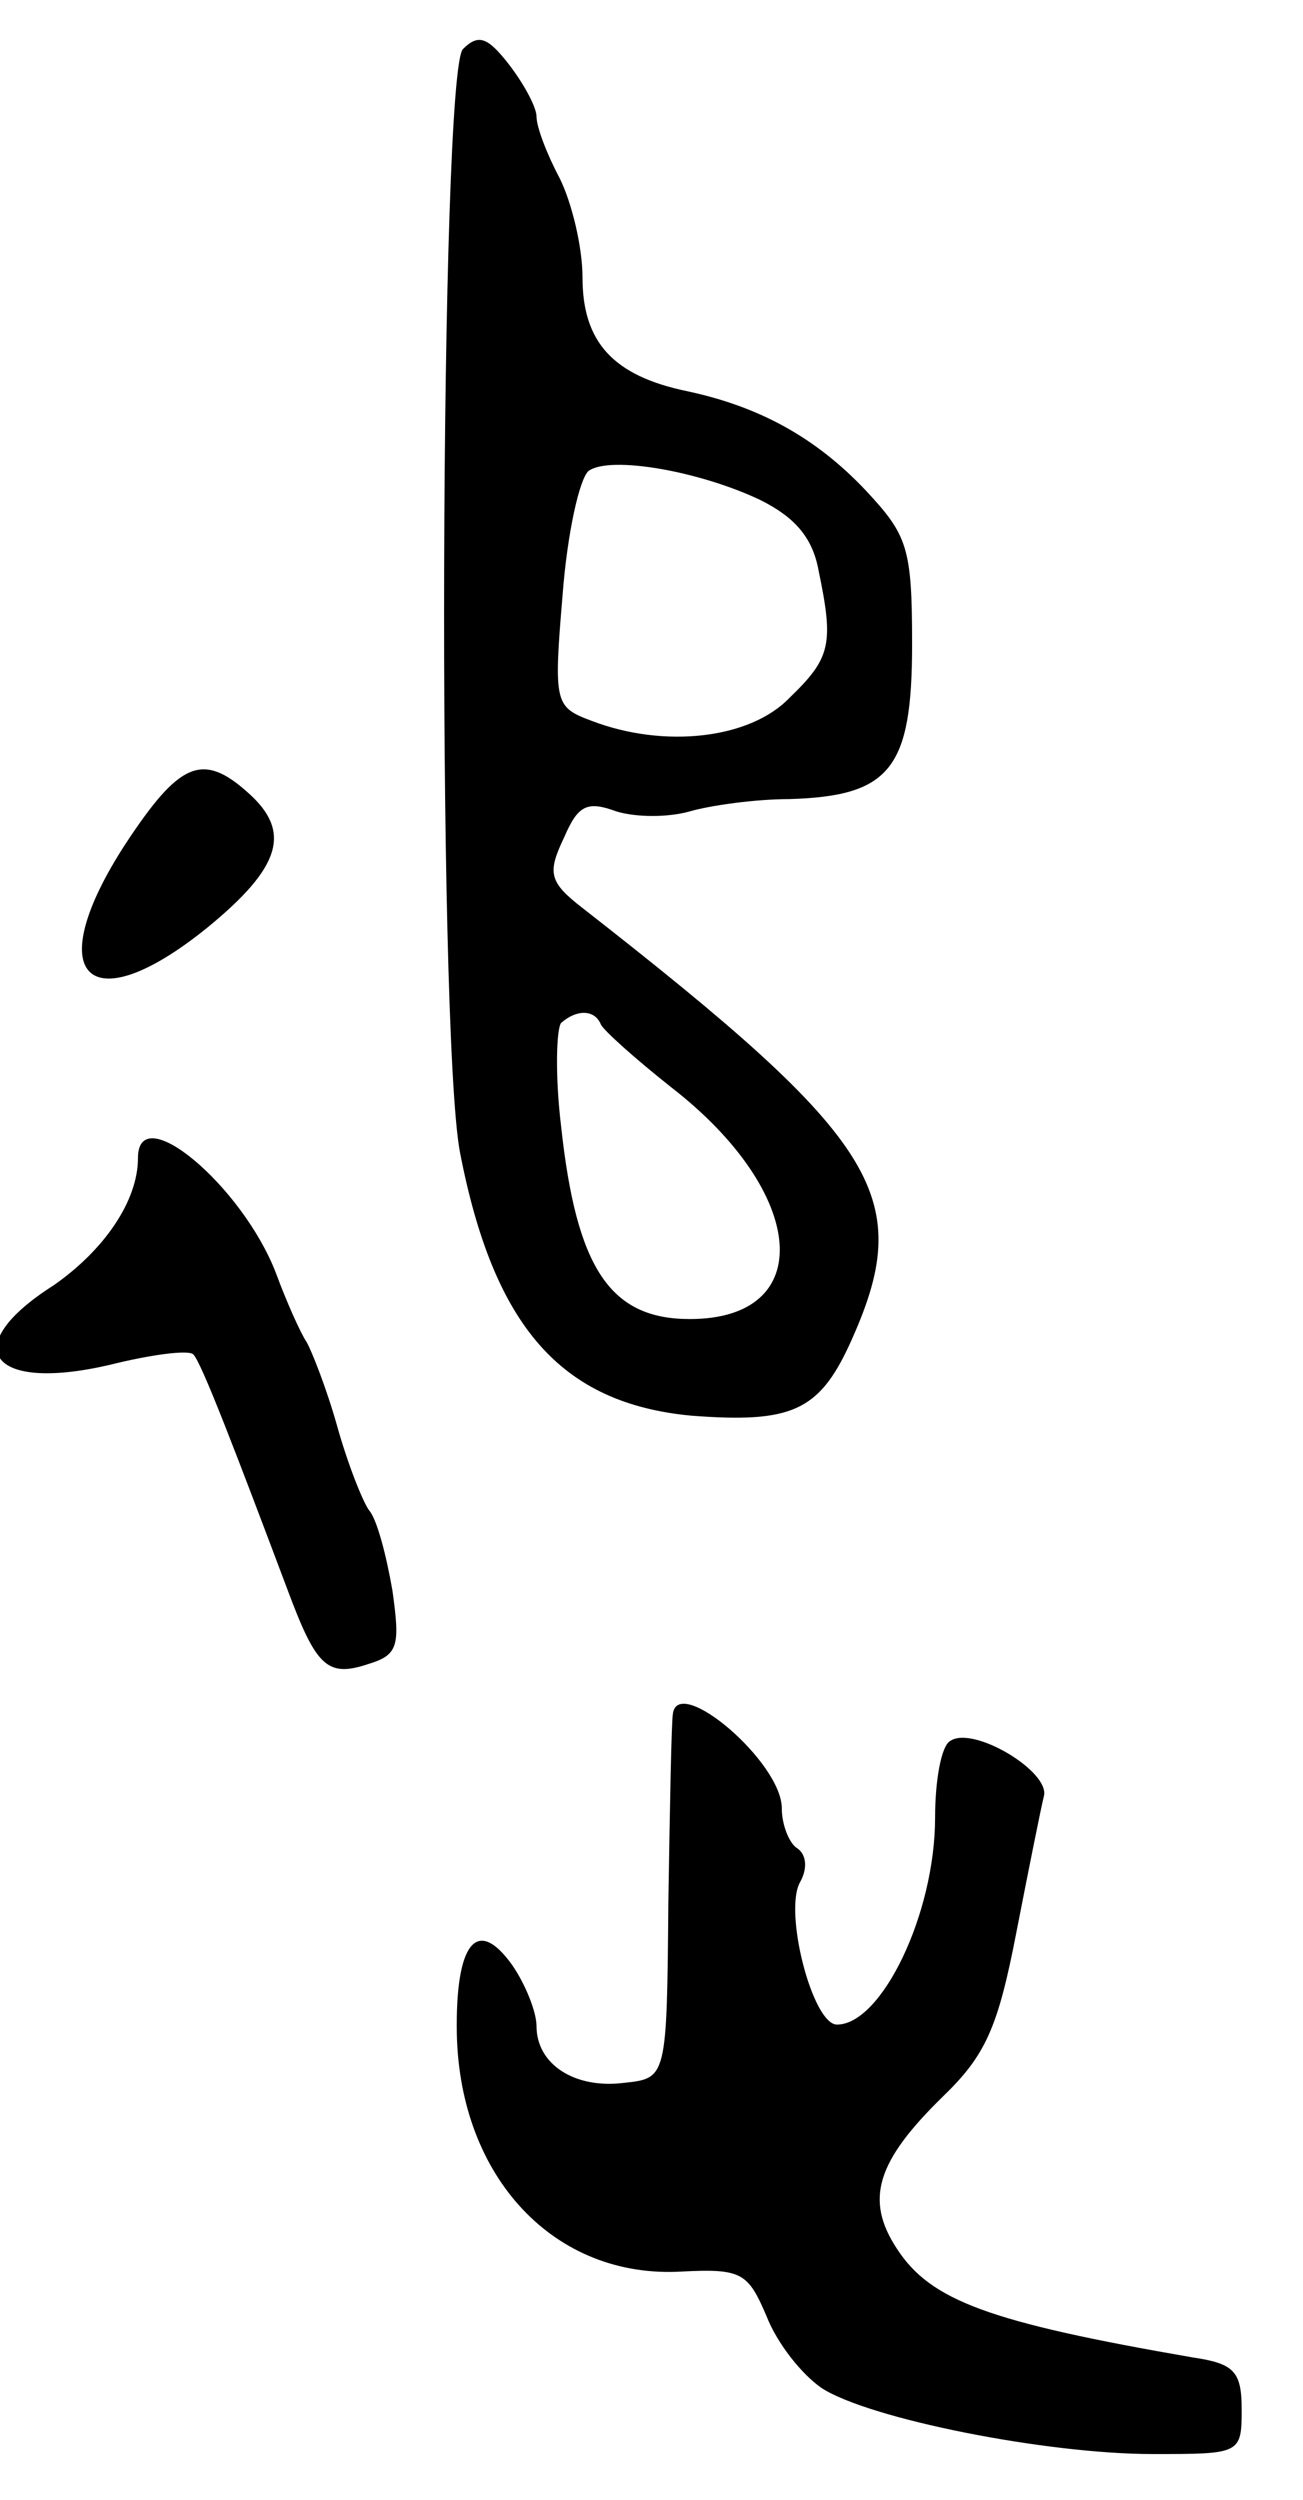 <svg version="1.0" xmlns="http://www.w3.org/2000/svg"
 width="85pt" height="163pt" viewBox="0 0 85 163"
 preserveAspectRatio="xMidYMid meet">
<g transform="translate(0,163) scale(0.1,-0.1)"
fill="#000000" stroke="none">
<path d="M302 1598 c-15 -15 -17 -638 -2 -719 22 -114 66 -164 151 -172 65 -5
83 3 103 46 44 96 22 132 -174 285 -22 17 -23 23 -12 46 9 21 15 24 34 17 13
-4 34 -4 48 0 14 4 43 8 65 8 66 2 80 20 80 101 0 63 -3 71 -30 100 -33 35
-70 55 -117 65 -48 10 -68 32 -68 74 0 20 -7 49 -15 65 -8 15 -15 33 -15 40 0
6 -8 21 -18 34 -14 18 -20 20 -30 10z m194 -294 c22 -11 34 -24 38 -46 10 -48
8 -57 -19 -83 -26 -27 -82 -33 -129 -15 -24 9 -25 11 -19 82 3 40 11 76 17 81
14 10 72 0 112 -19z m-104 -342 c2 -4 22 -22 46 -41 89 -69 95 -151 12 -151
-52 0 -74 33 -84 126 -4 33 -3 63 0 67 10 9 22 9 26 -1z"/>
<path d="M82 1080 c-56 -86 -25 -118 53 -55 49 40 55 63 27 88 -30 27 -45 20
-80 -33z"/>
<path d="M90 875 c0 -28 -22 -60 -55 -83 -63 -40 -42 -70 36 -52 28 7 52 10
55 7 5 -4 29 -67 61 -152 19 -51 26 -59 53 -50 20 6 21 12 16 48 -4 23 -10 46
-15 52 -4 5 -14 30 -21 55 -7 25 -17 50 -20 55 -4 6 -13 26 -20 45 -22 57 -90
114 -90 75z"/>
<path d="M439 513 c-1 -5 -2 -60 -3 -123 -1 -115 -1 -115 -29 -118 -32 -4 -57
12 -57 37 0 9 -7 27 -16 40 -23 32 -37 14 -36 -45 2 -94 64 -160 147 -155 39
2 43 -1 55 -29 7 -18 23 -38 36 -47 31 -20 146 -43 216 -43 57 0 58 0 58 29 0
25 -5 30 -32 34 -133 23 -171 37 -193 71 -21 32 -13 57 30 99 28 27 36 45 48
107 8 41 16 81 18 89 4 16 -46 46 -61 36 -6 -3 -10 -26 -10 -50 0 -63 -35
-135 -64 -135 -16 0 -35 74 -24 93 5 9 4 18 -2 22 -5 3 -10 15 -10 26 0 30
-67 87 -71 62z"/>
</g>
</svg>
